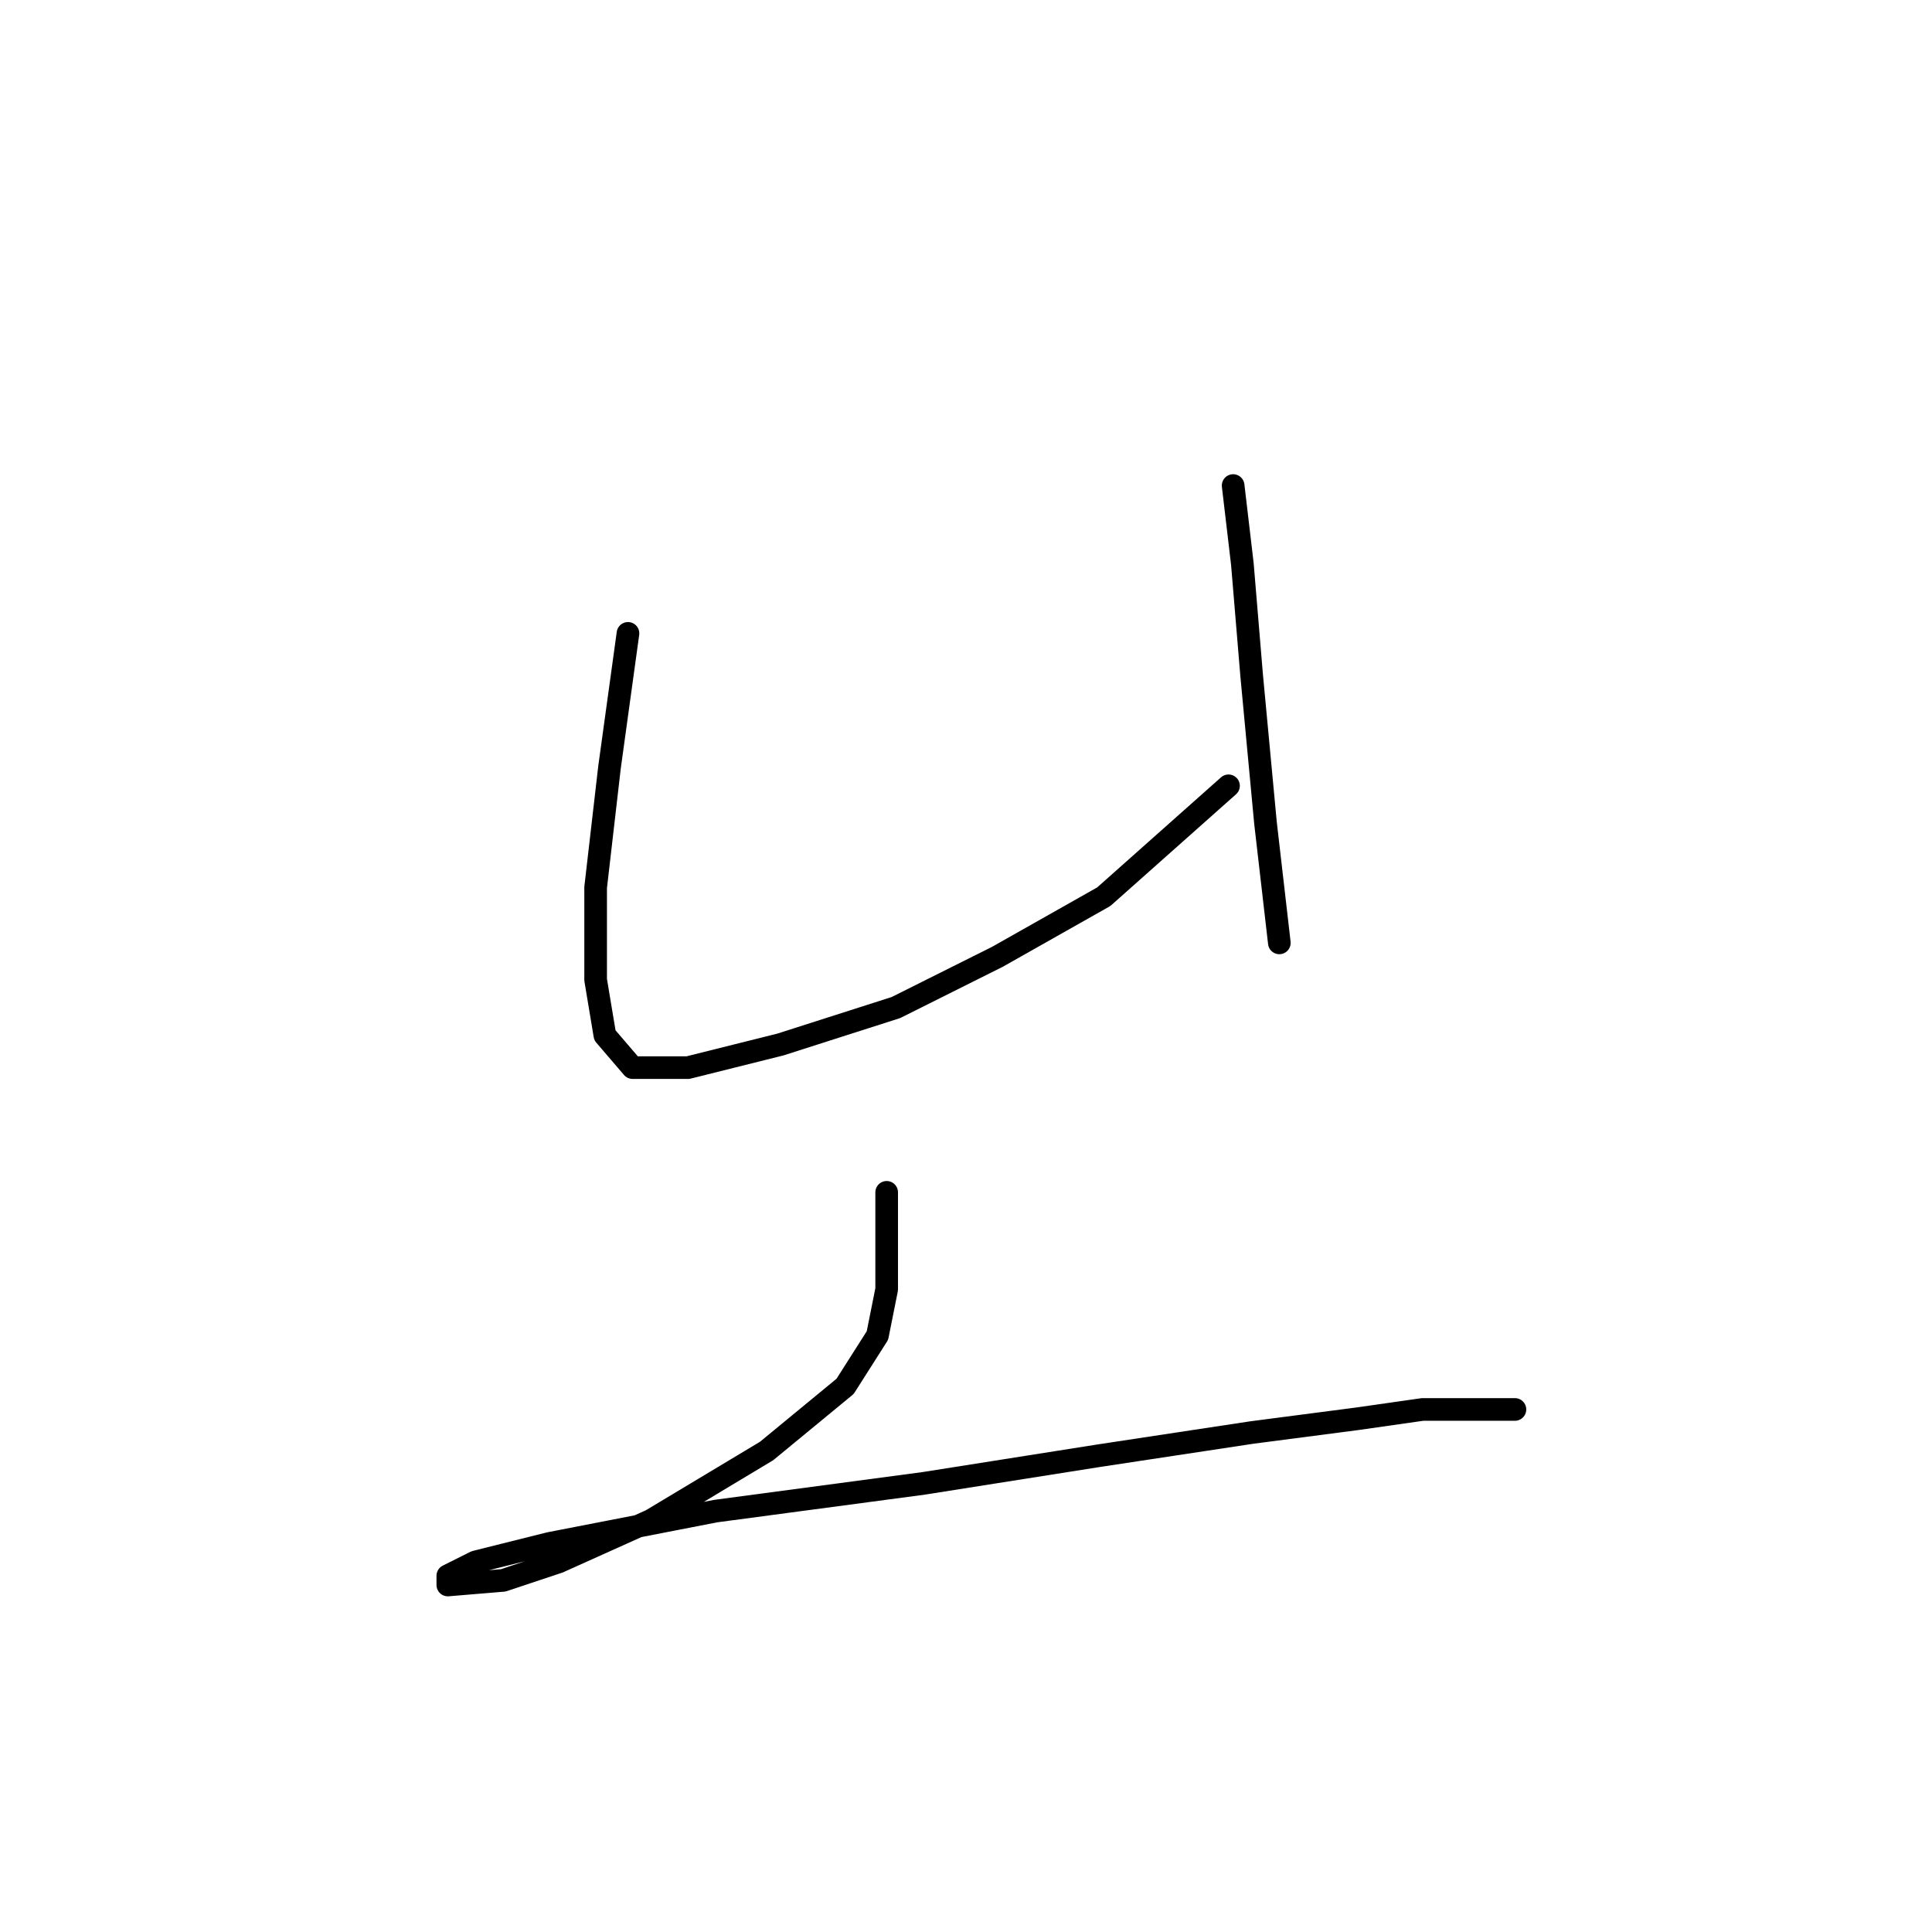 <?xml version="1.0" standalone="no"?>
    <svg width="256" height="256" xmlns="http://www.w3.org/2000/svg" version="1.1">
    <polyline stroke="black" stroke-width="3" stroke-linecap="round" fill="transparent" stroke-linejoin="round" points="83.21 83.925 80.762 101.677 78.925 117.591 78.925 129.834 80.149 137.179 83.822 141.464 91.168 141.464 103.41 138.403 118.713 133.506 132.179 126.773 146.258 118.816 162.785 104.125 162.785 104.125 " />
        <polyline stroke="black" stroke-width="3" stroke-linecap="round" fill="transparent" stroke-linejoin="round" points="163.397 64.338 164.621 74.744 165.845 89.434 167.682 109.022 169.518 124.937 169.518 124.937 " />
        <polyline stroke="black" stroke-width="3" stroke-linecap="round" fill="transparent" stroke-linejoin="round" points="117.488 157.991 117.488 164.112 117.488 170.845 116.264 176.966 111.979 183.7 101.573 192.269 86.271 201.451 74.028 206.96 66.683 209.408 59.338 210.021 59.338 208.796 63.01 206.96 72.804 204.512 94.84 200.227 122.385 196.554 145.646 192.881 165.845 189.821 179.924 187.985 188.494 186.76 195.227 186.76 200.736 186.76 200.736 186.76 " />
        </svg>